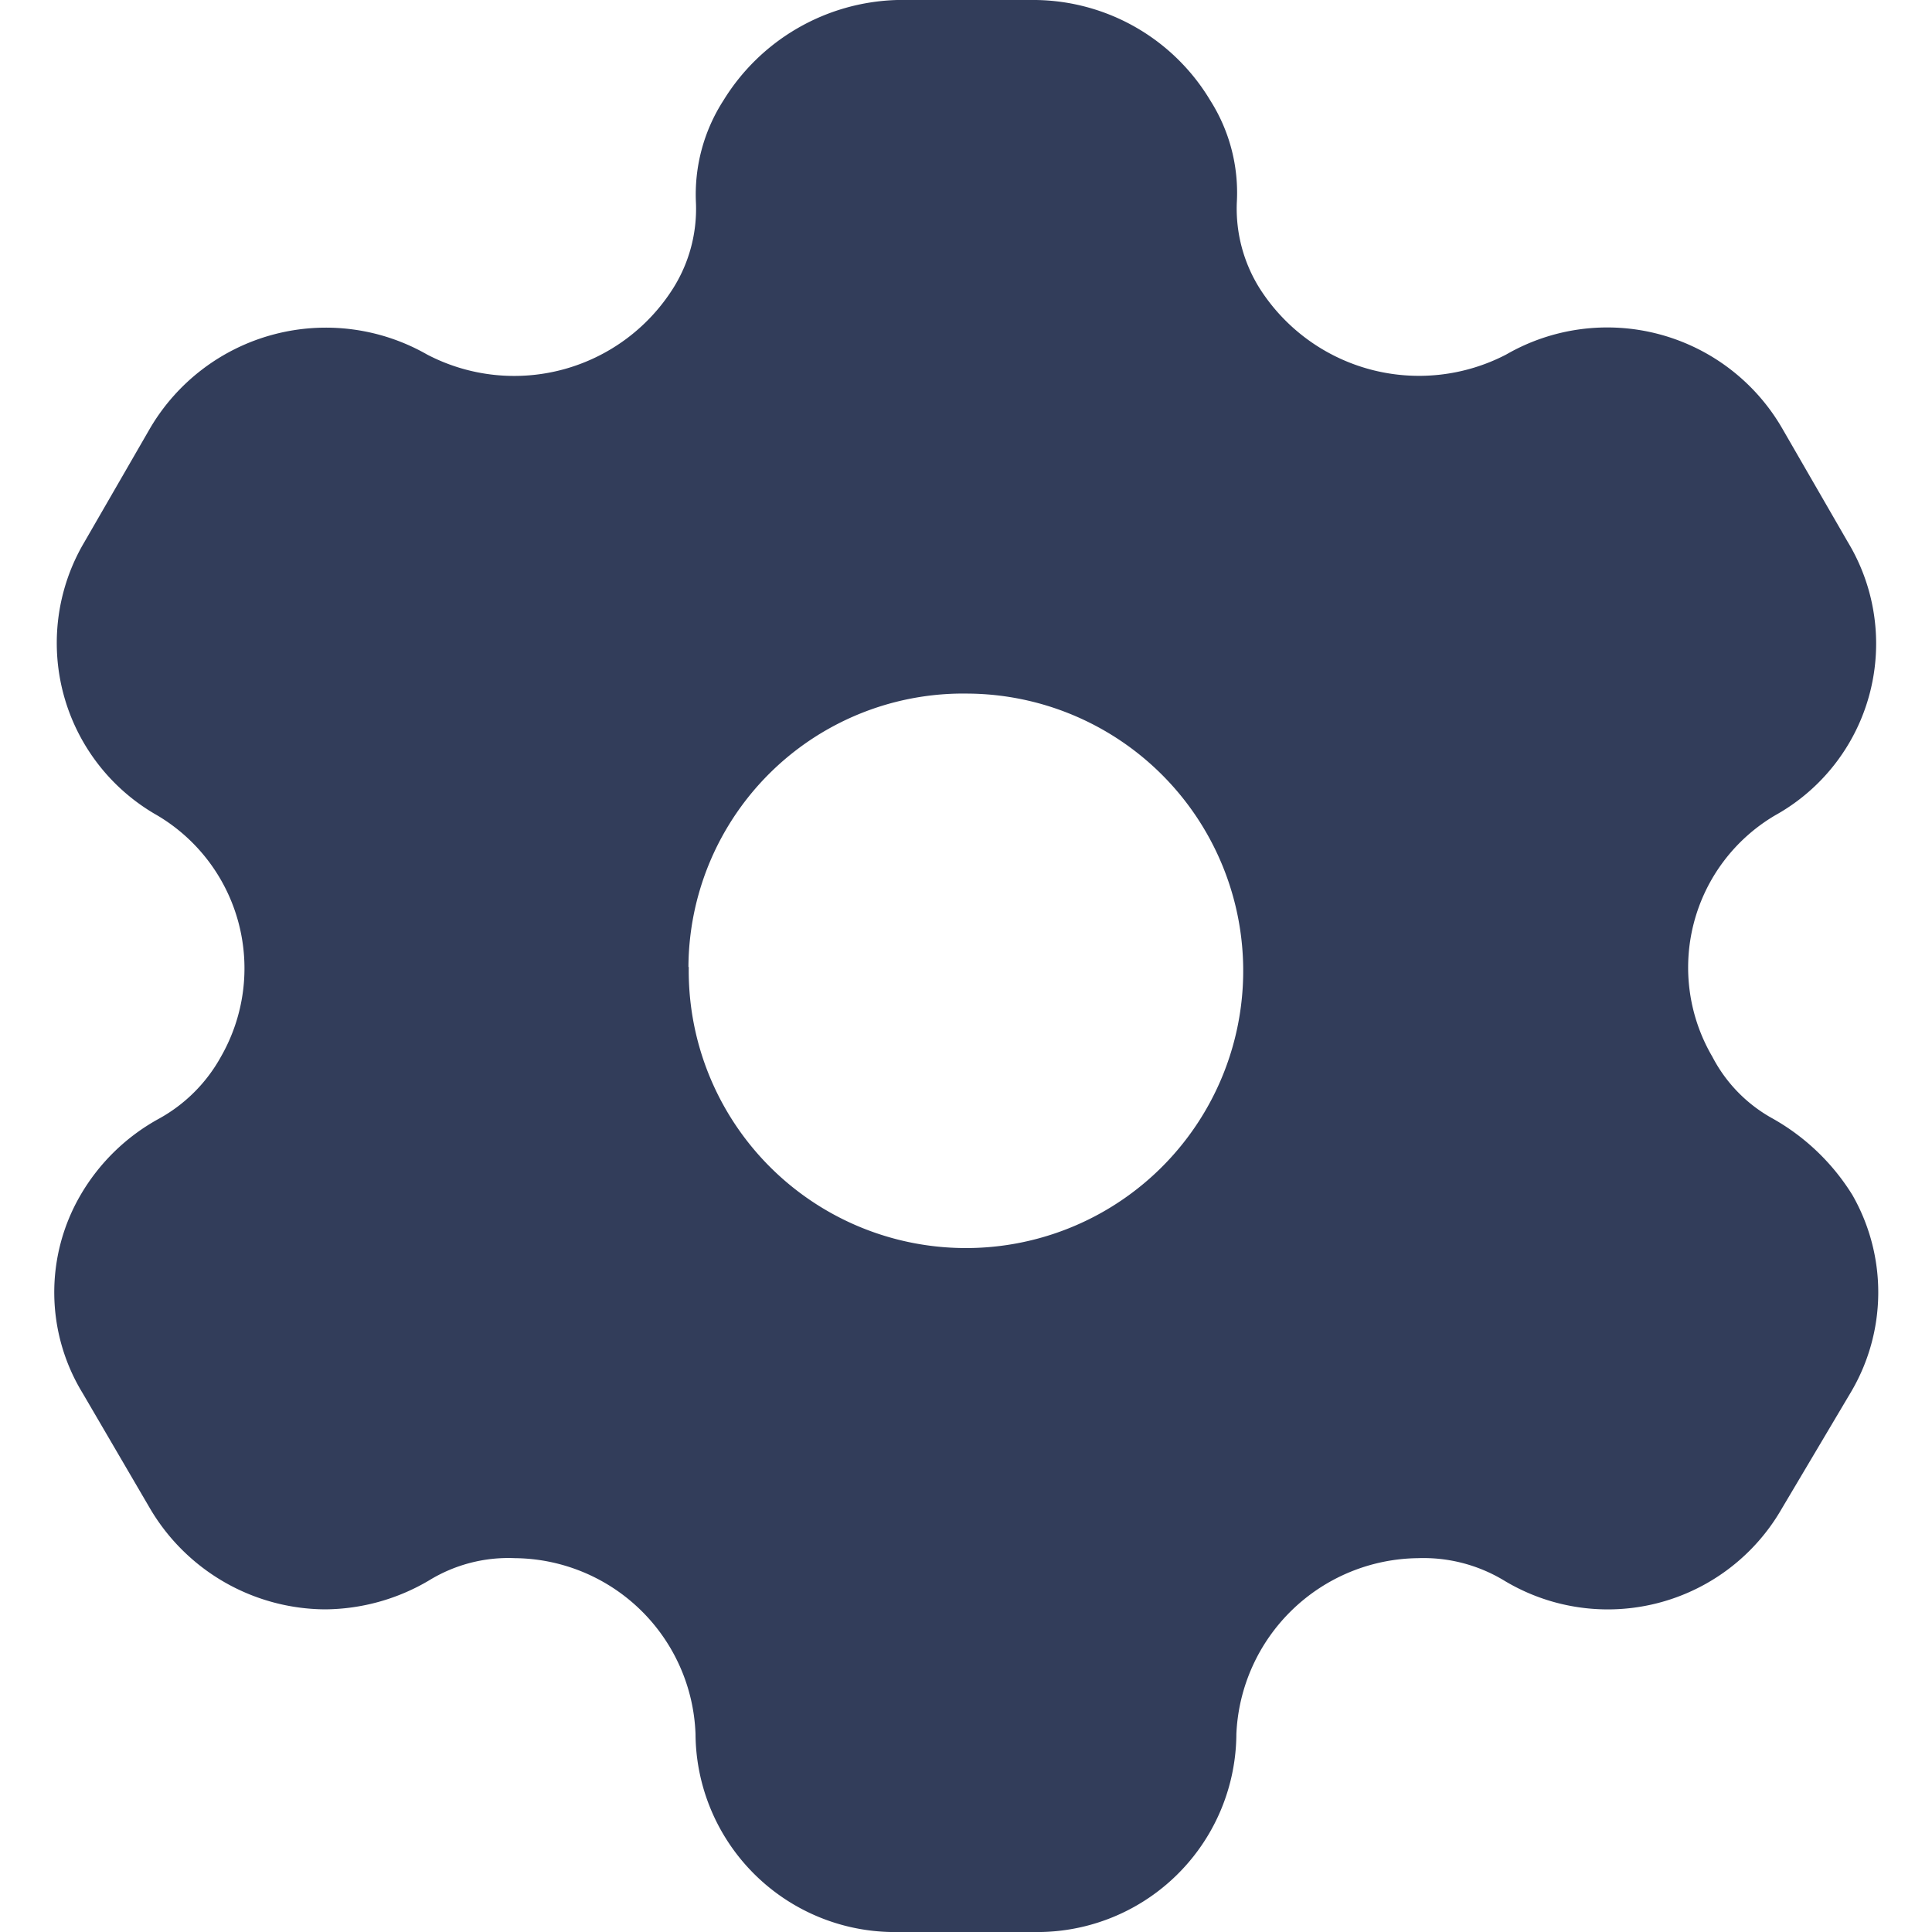 <svg xmlns="http://www.w3.org/2000/svg" width="18" height="18" viewBox="0 0 18 18">
  <g id="Group_20515" data-name="Group 20515" transform="translate(-1647 -835)">
    <path id="Path_1456" data-name="Path 1456" d="M282.517,345.422a2.063,2.063,0,0,1,.741.711,1.826,1.826,0,0,1-.018,1.845l-.641,1.08a1.869,1.869,0,0,1-2.588.666,1.452,1.452,0,0,0-.8-.207,1.713,1.713,0,0,0-1.692,1.638A1.855,1.855,0,0,1,275.624,353H274.38a1.857,1.857,0,0,1-1.9-1.845,1.7,1.7,0,0,0-1.682-1.638,1.412,1.412,0,0,0-.8.207,1.926,1.926,0,0,1-.97.27,1.906,1.906,0,0,1-1.628-.936l-.631-1.08a1.8,1.8,0,0,1-.018-1.845,1.9,1.9,0,0,1,.731-.711,1.469,1.469,0,0,0,.576-.576,1.656,1.656,0,0,0-.594-2.25,1.846,1.846,0,0,1-.677-2.547l.613-1.062a1.9,1.9,0,0,1,2.579-.684,1.751,1.751,0,0,0,2.295-.621,1.39,1.39,0,0,0,.21-.792,1.617,1.617,0,0,1,.256-.954,1.963,1.963,0,0,1,1.619-.936h1.289a1.923,1.923,0,0,1,1.628.936,1.605,1.605,0,0,1,.247.954,1.4,1.4,0,0,0,.21.792,1.76,1.76,0,0,0,2.3.621,1.883,1.883,0,0,1,2.569.684l.613,1.062a1.83,1.83,0,0,1-.676,2.547,1.645,1.645,0,0,0-.585,2.25A1.385,1.385,0,0,0,282.517,345.422Zm-10.1-1.413a2.583,2.583,0,1,0,2.6-2.547A2.56,2.56,0,0,0,272.414,344.009Z" transform="translate(1381 500)" fill="#323d5a" fill-rule="evenodd"/>
    <rect id="Rectangle_2108" data-name="Rectangle 2108" width="18" height="18" transform="translate(1647 835)" fill="none"/>
  </g>
</svg>
